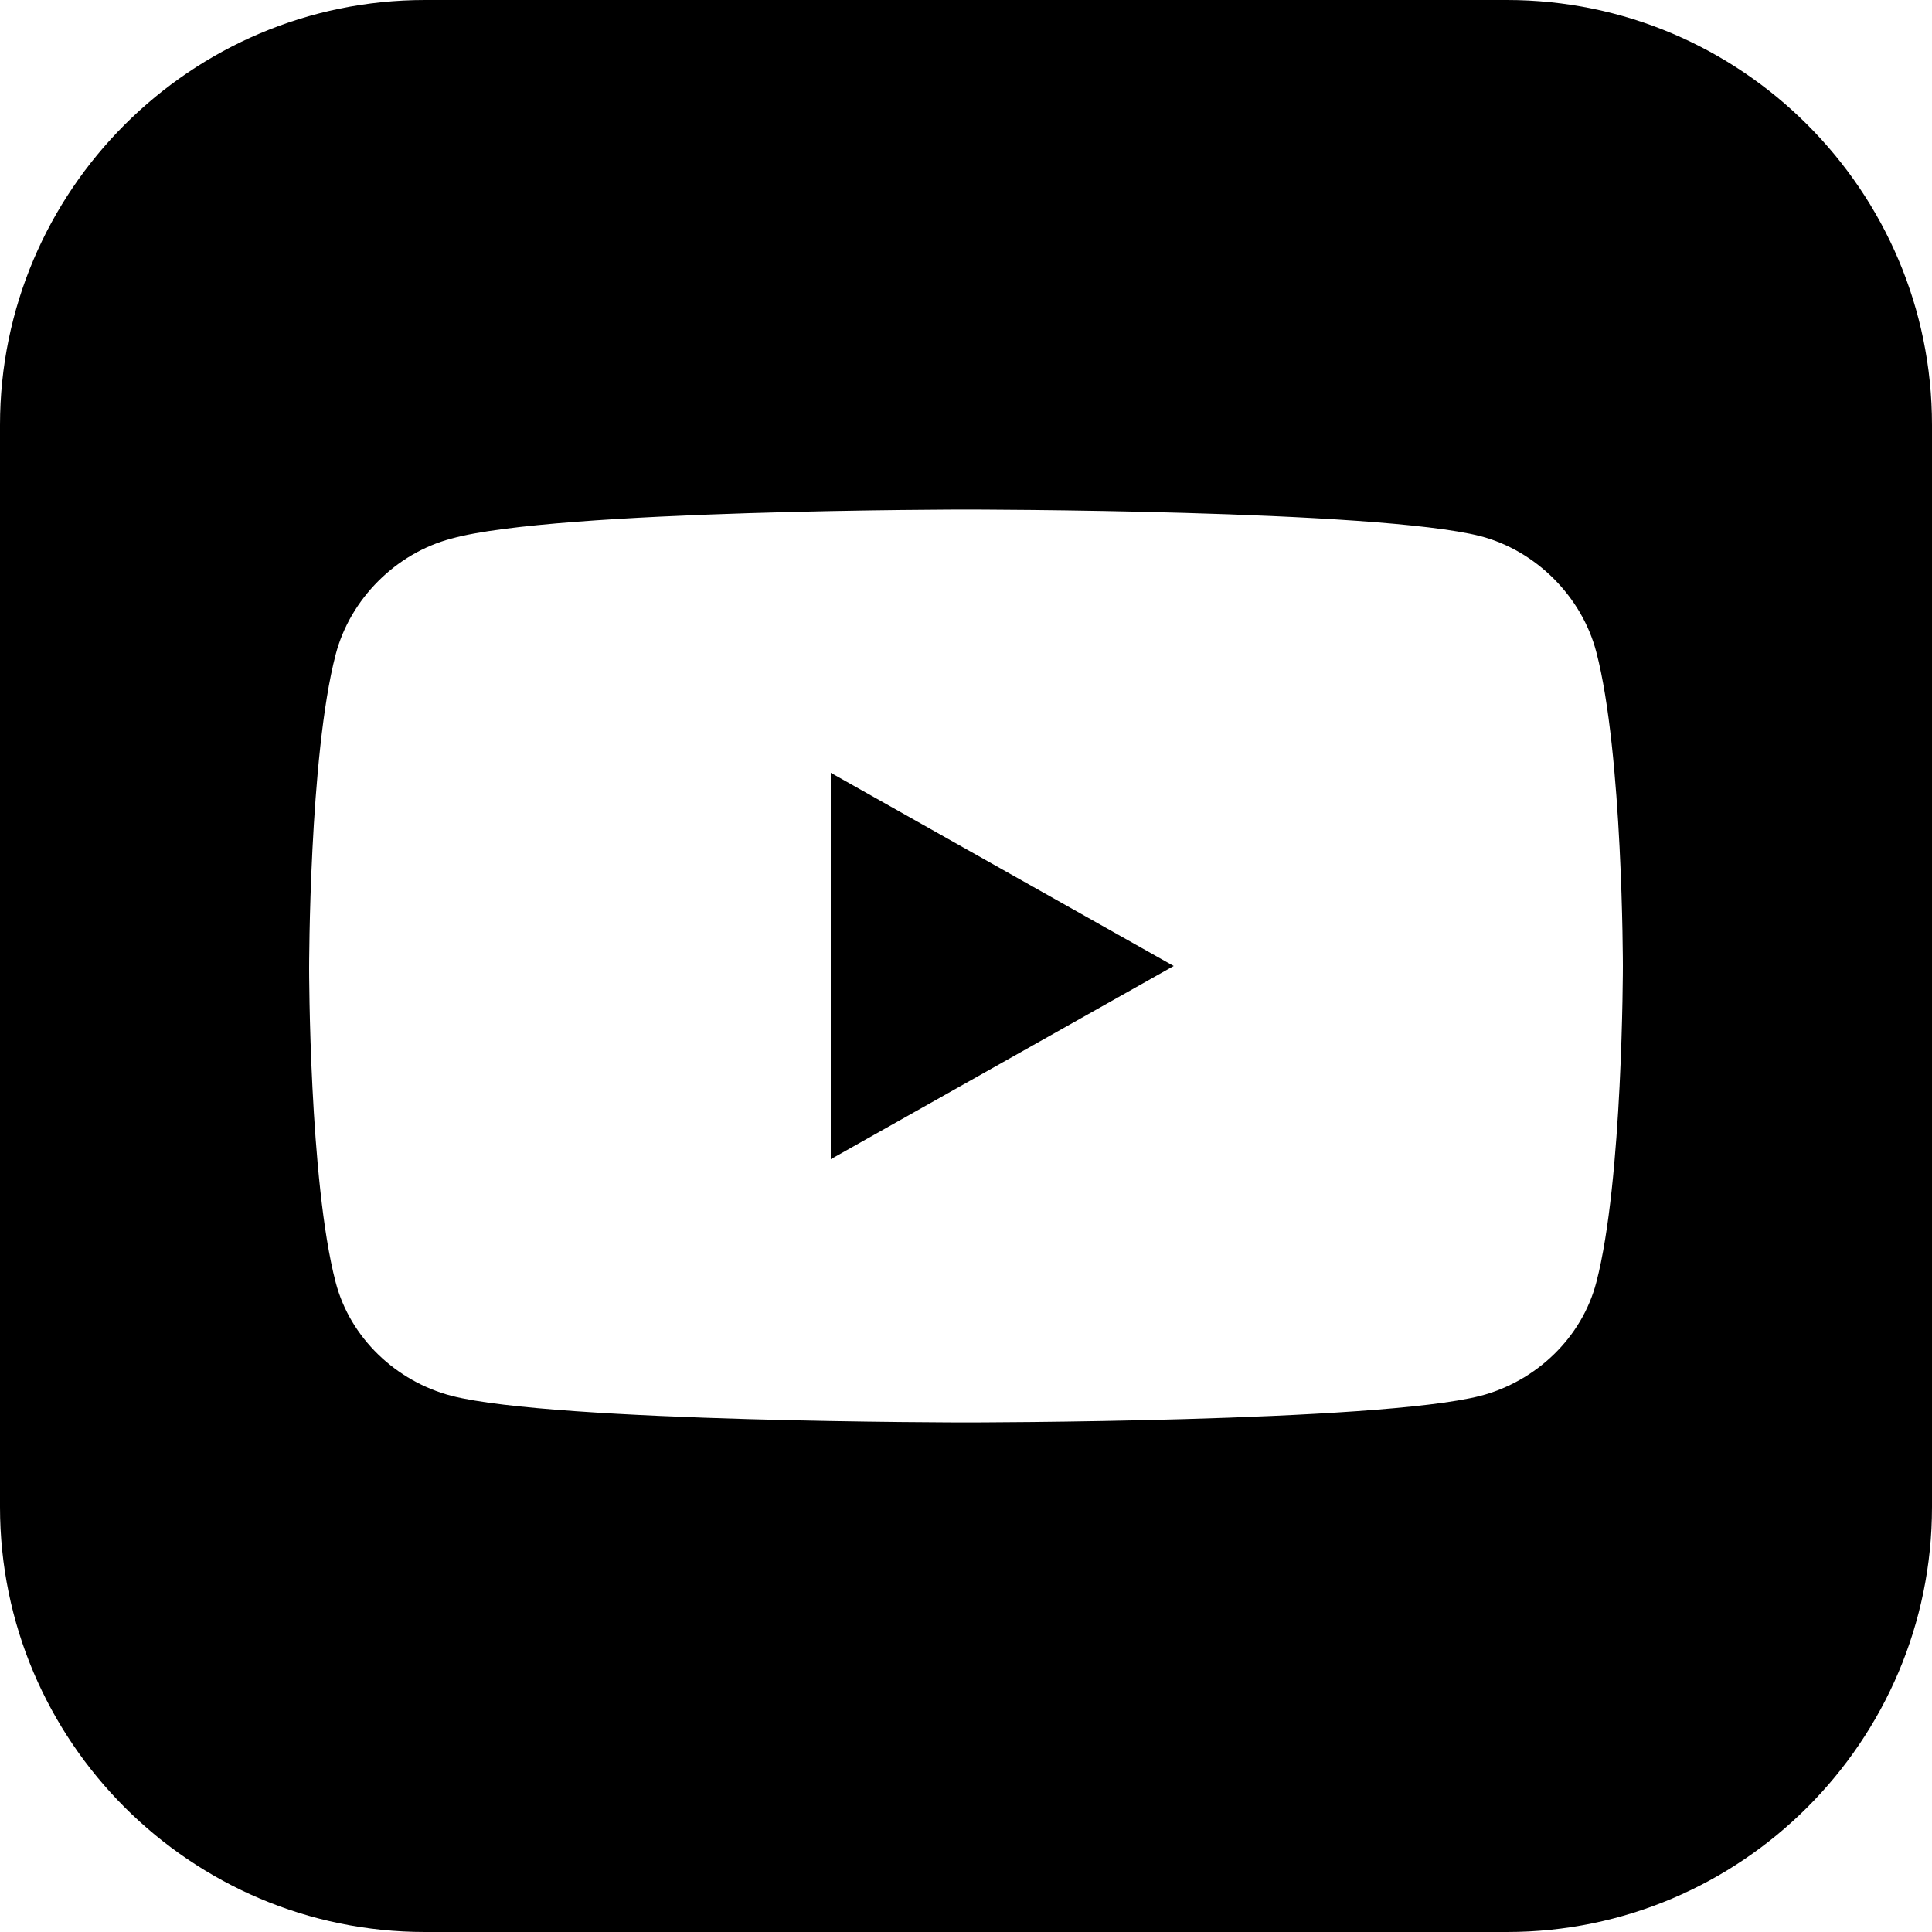 <?xml version="1.0" encoding="utf-8"?>
<!-- Generator: Adobe Illustrator 21.0.0, SVG Export Plug-In . SVG Version: 6.00 Build 0)  -->
<svg version="1.1" id="Camada_1" xmlns="http://www.w3.org/2000/svg" xmlns:xlink="http://www.w3.org/1999/xlink" x="0px" y="0px"
	 viewBox="0 0 80 80" style="enable-background:new 0 0 80 80;" xml:space="preserve">
<path id="youtube" d="M62.4,0H17.6C7.9,0,0,7.9,0,17.6v44.8C0,72.1,7.9,80,17.6,80h44.8C72.1,80,80,72.1,80,62.4V17.6
	C80,7.9,72.1,0,62.4,0z M66.1,53.1c-0.6,2.3-2.5,4.1-4.8,4.7C57,58.9,40,58.9,40,58.9s-17,0-21.3-1.1c-2.3-0.6-4.2-2.4-4.8-4.7
	c-1.1-4.2-1.1-13-1.1-13s0-8.8,1.1-13c0.6-2.3,2.5-4.2,4.8-4.8C23,21.1,40,21.1,40,21.1s17,0,21.3,1.1c2.3,0.6,4.2,2.5,4.8,4.8
	c1.1,4.2,1.1,13,1.1,13S67.2,48.9,66.1,53.1z M34.4,32l14.2,8l-14.2,8V32z"/>
</svg>
